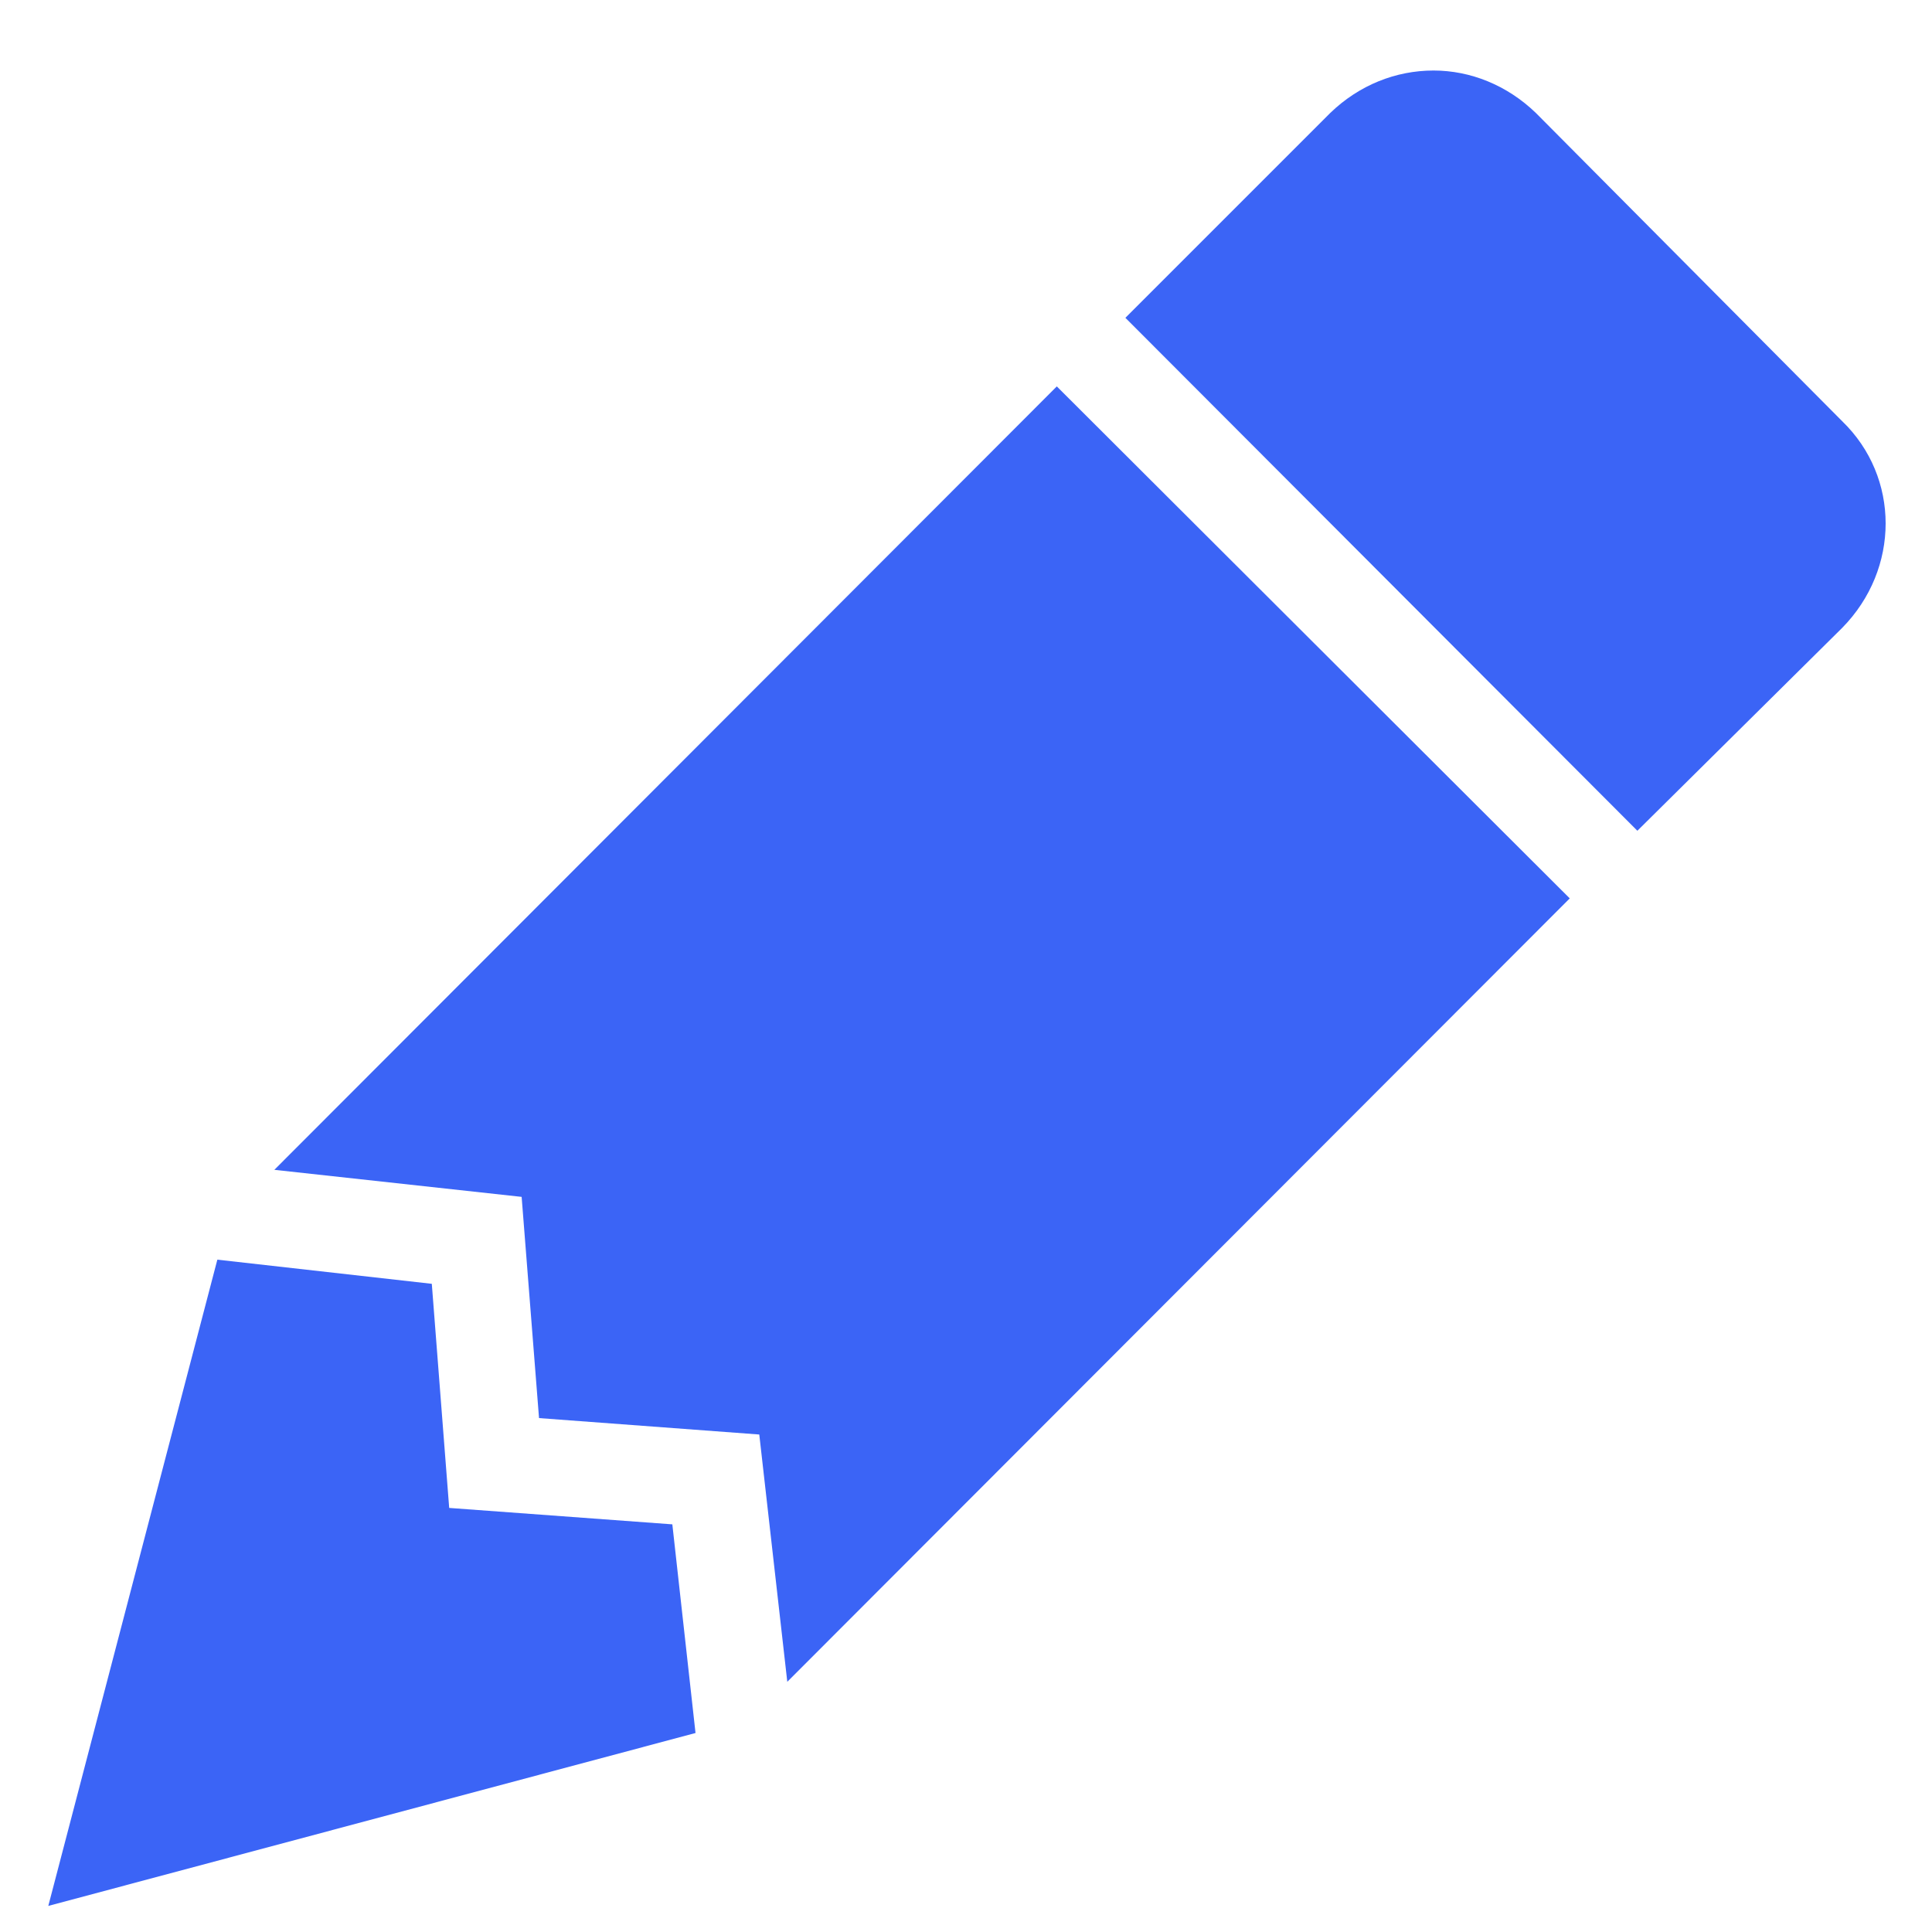 <svg width="20" height="20" viewBox="0 0 20 20" fill="none" xmlns="http://www.w3.org/2000/svg">
<path d="M14.84 0.73C14.45 0.73 14.07 0.88 13.77 1.17L11.65 3.29L16.95 8.6L19.07 6.5C19.67 5.89 19.67 4.94 19.07 4.36L15.9 1.17C15.6 0.88 15.22 0.73 14.84 0.73ZM10.94 4L2.84 12.11L5.4 12.39L5.58 14.68L7.86 14.85L8.15 17.41L16.25 9.3L10.94 4ZM2.25 13.04L0.5 19.73L7.2 17.94L6.96 15.78L4.65 15.61L4.47 13.29" fill="#3B64F6"/>
</svg>
